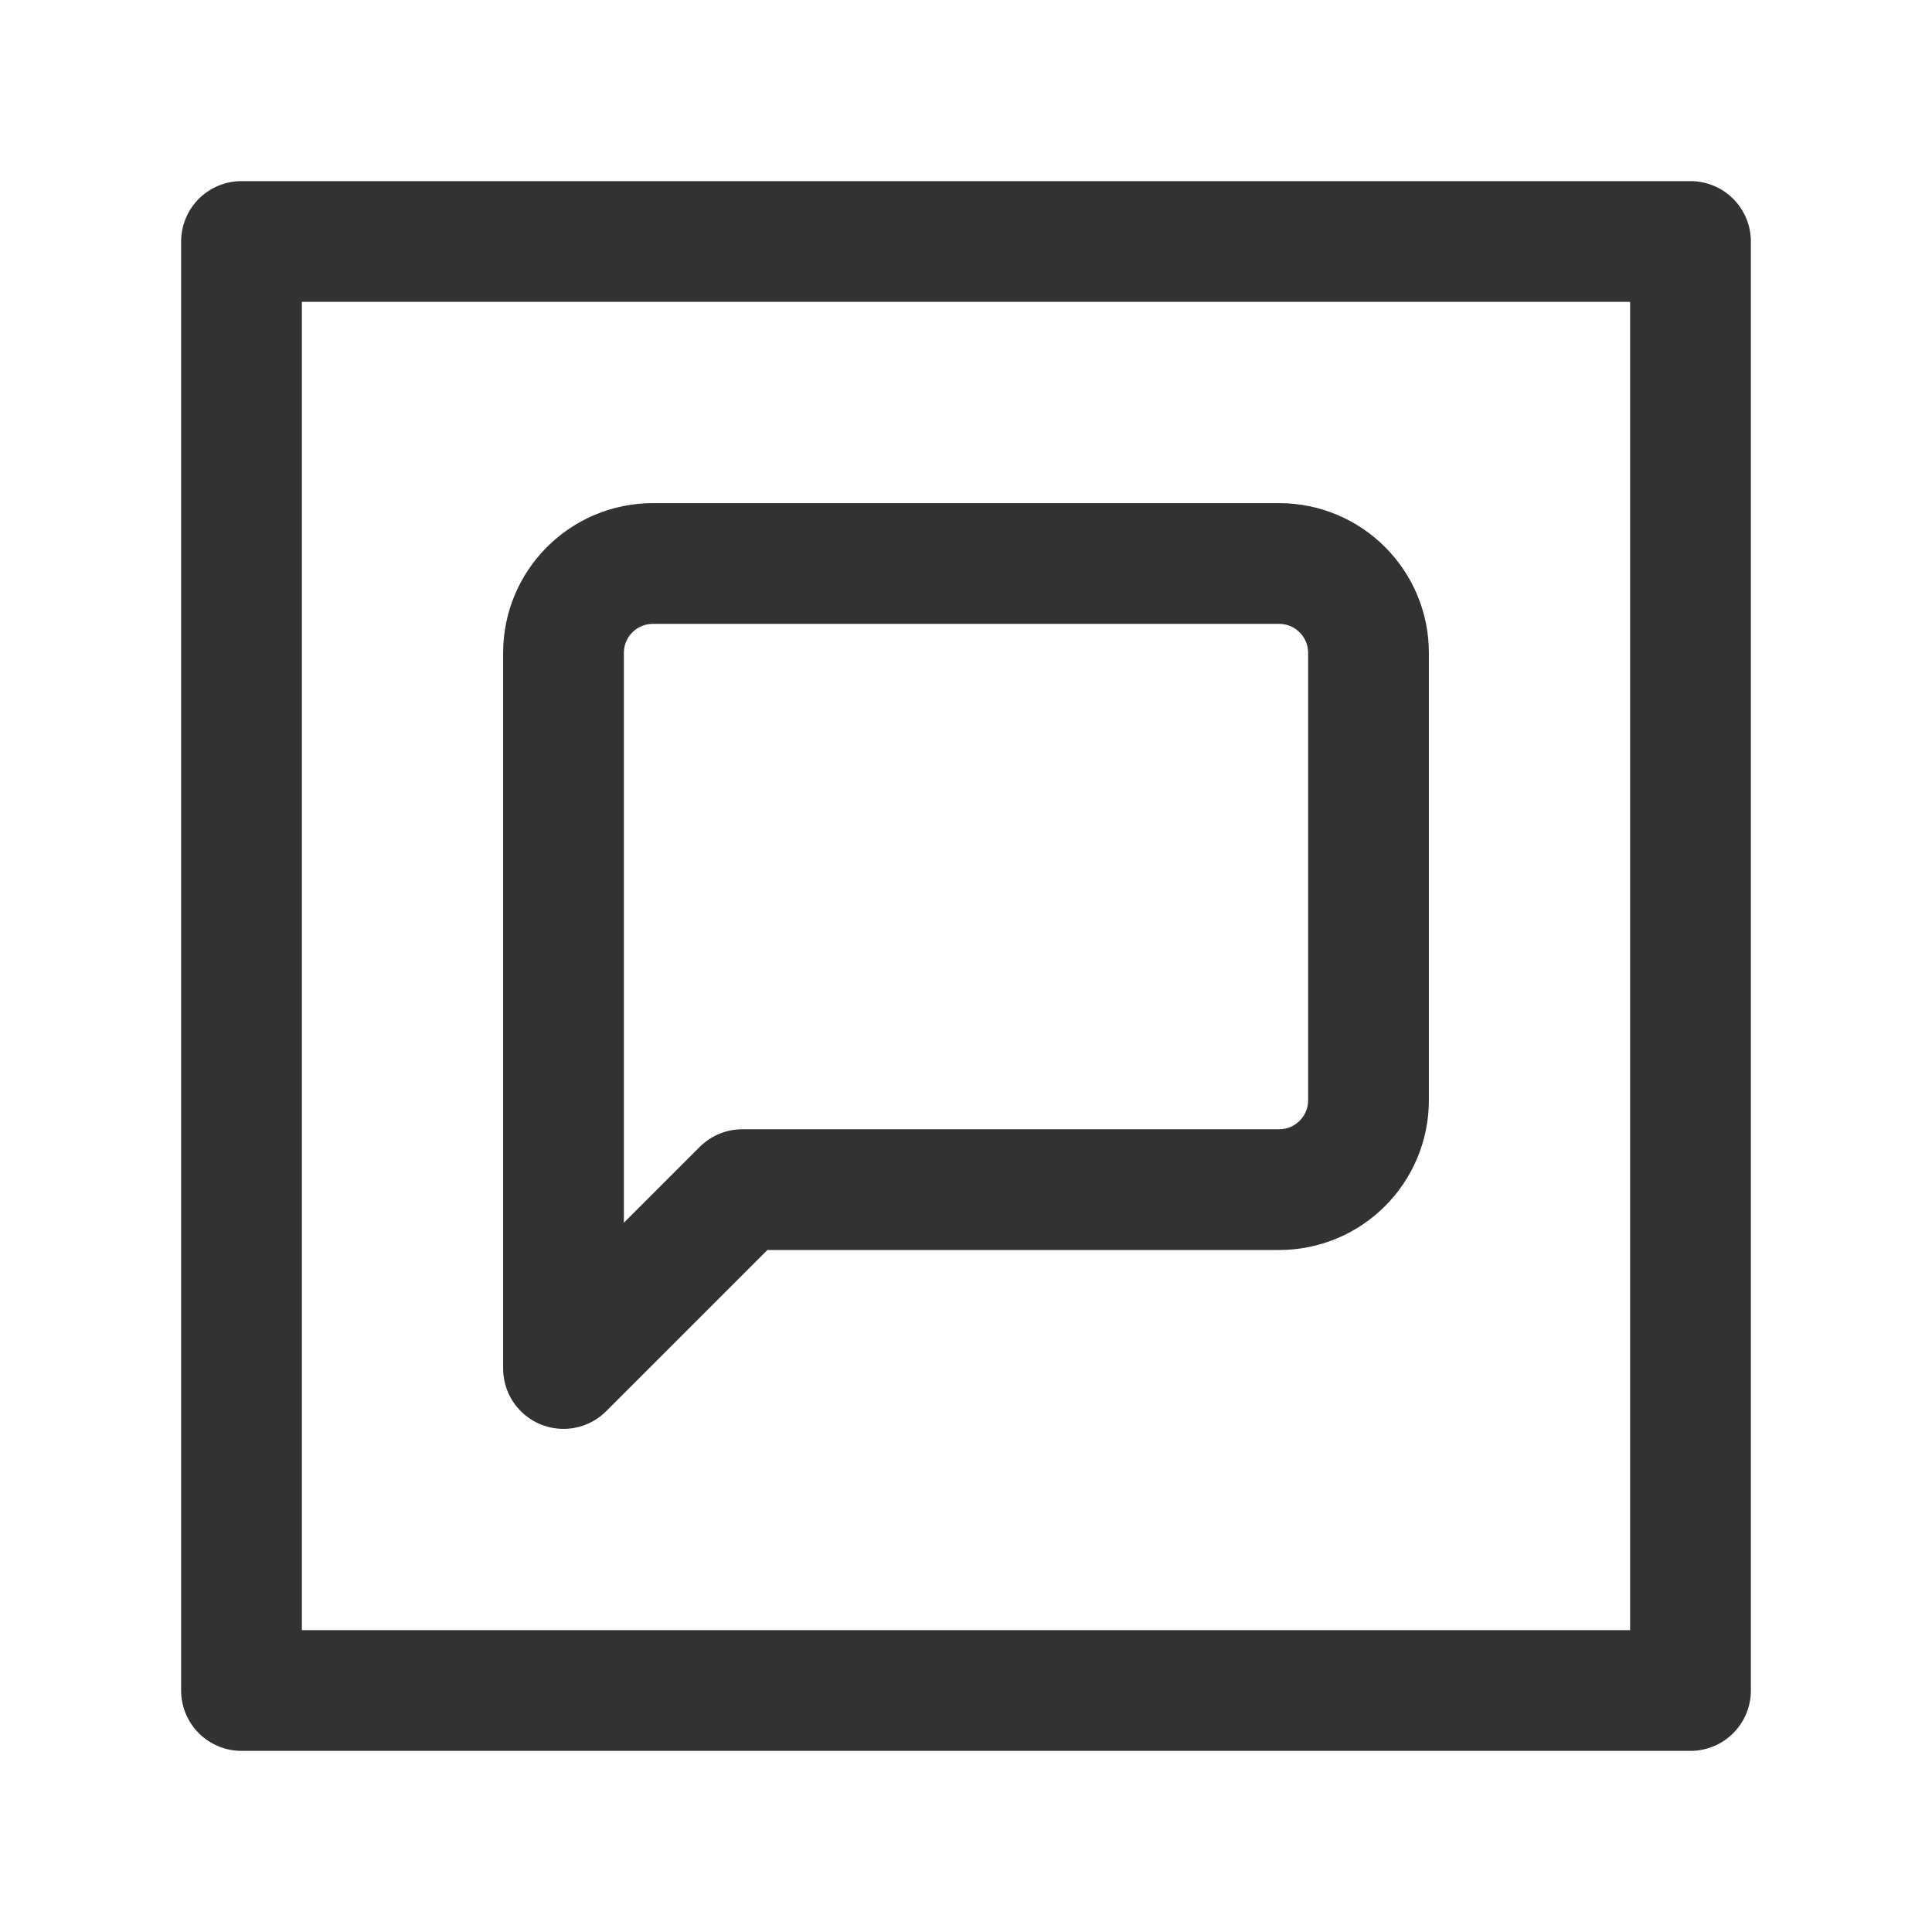 <?xml version="1.0" encoding="UTF-8"?><svg version="1.1" viewBox="0 0 24 24" xmlns="http://www.w3.org/2000/svg" xmlns:xlink="http://www.w3.org/1999/xlink"><g stroke-linecap="round" stroke-width="1.5" stroke="#323232" fill="none" stroke-linejoin="round"><path d="M17 8.111v5.556 0c0 .614-.497 1.111-1.111 1.111h-6.667l-2.222 2.222v-8.889l1.24345e-14-1.67773e-07c9.26584e-08-.614.497-1.111 1.111-1.111h7.778l4.85682e-08 8.88178e-15c.614 1.19482e-07 1.111.497 1.111 1.111Z"></path><rect width="18" height="18" x="3" y="3" rx="2.761" ry="0"></rect></g><path fill="none" d="M0 0h24v24h-24Z"></path></svg>